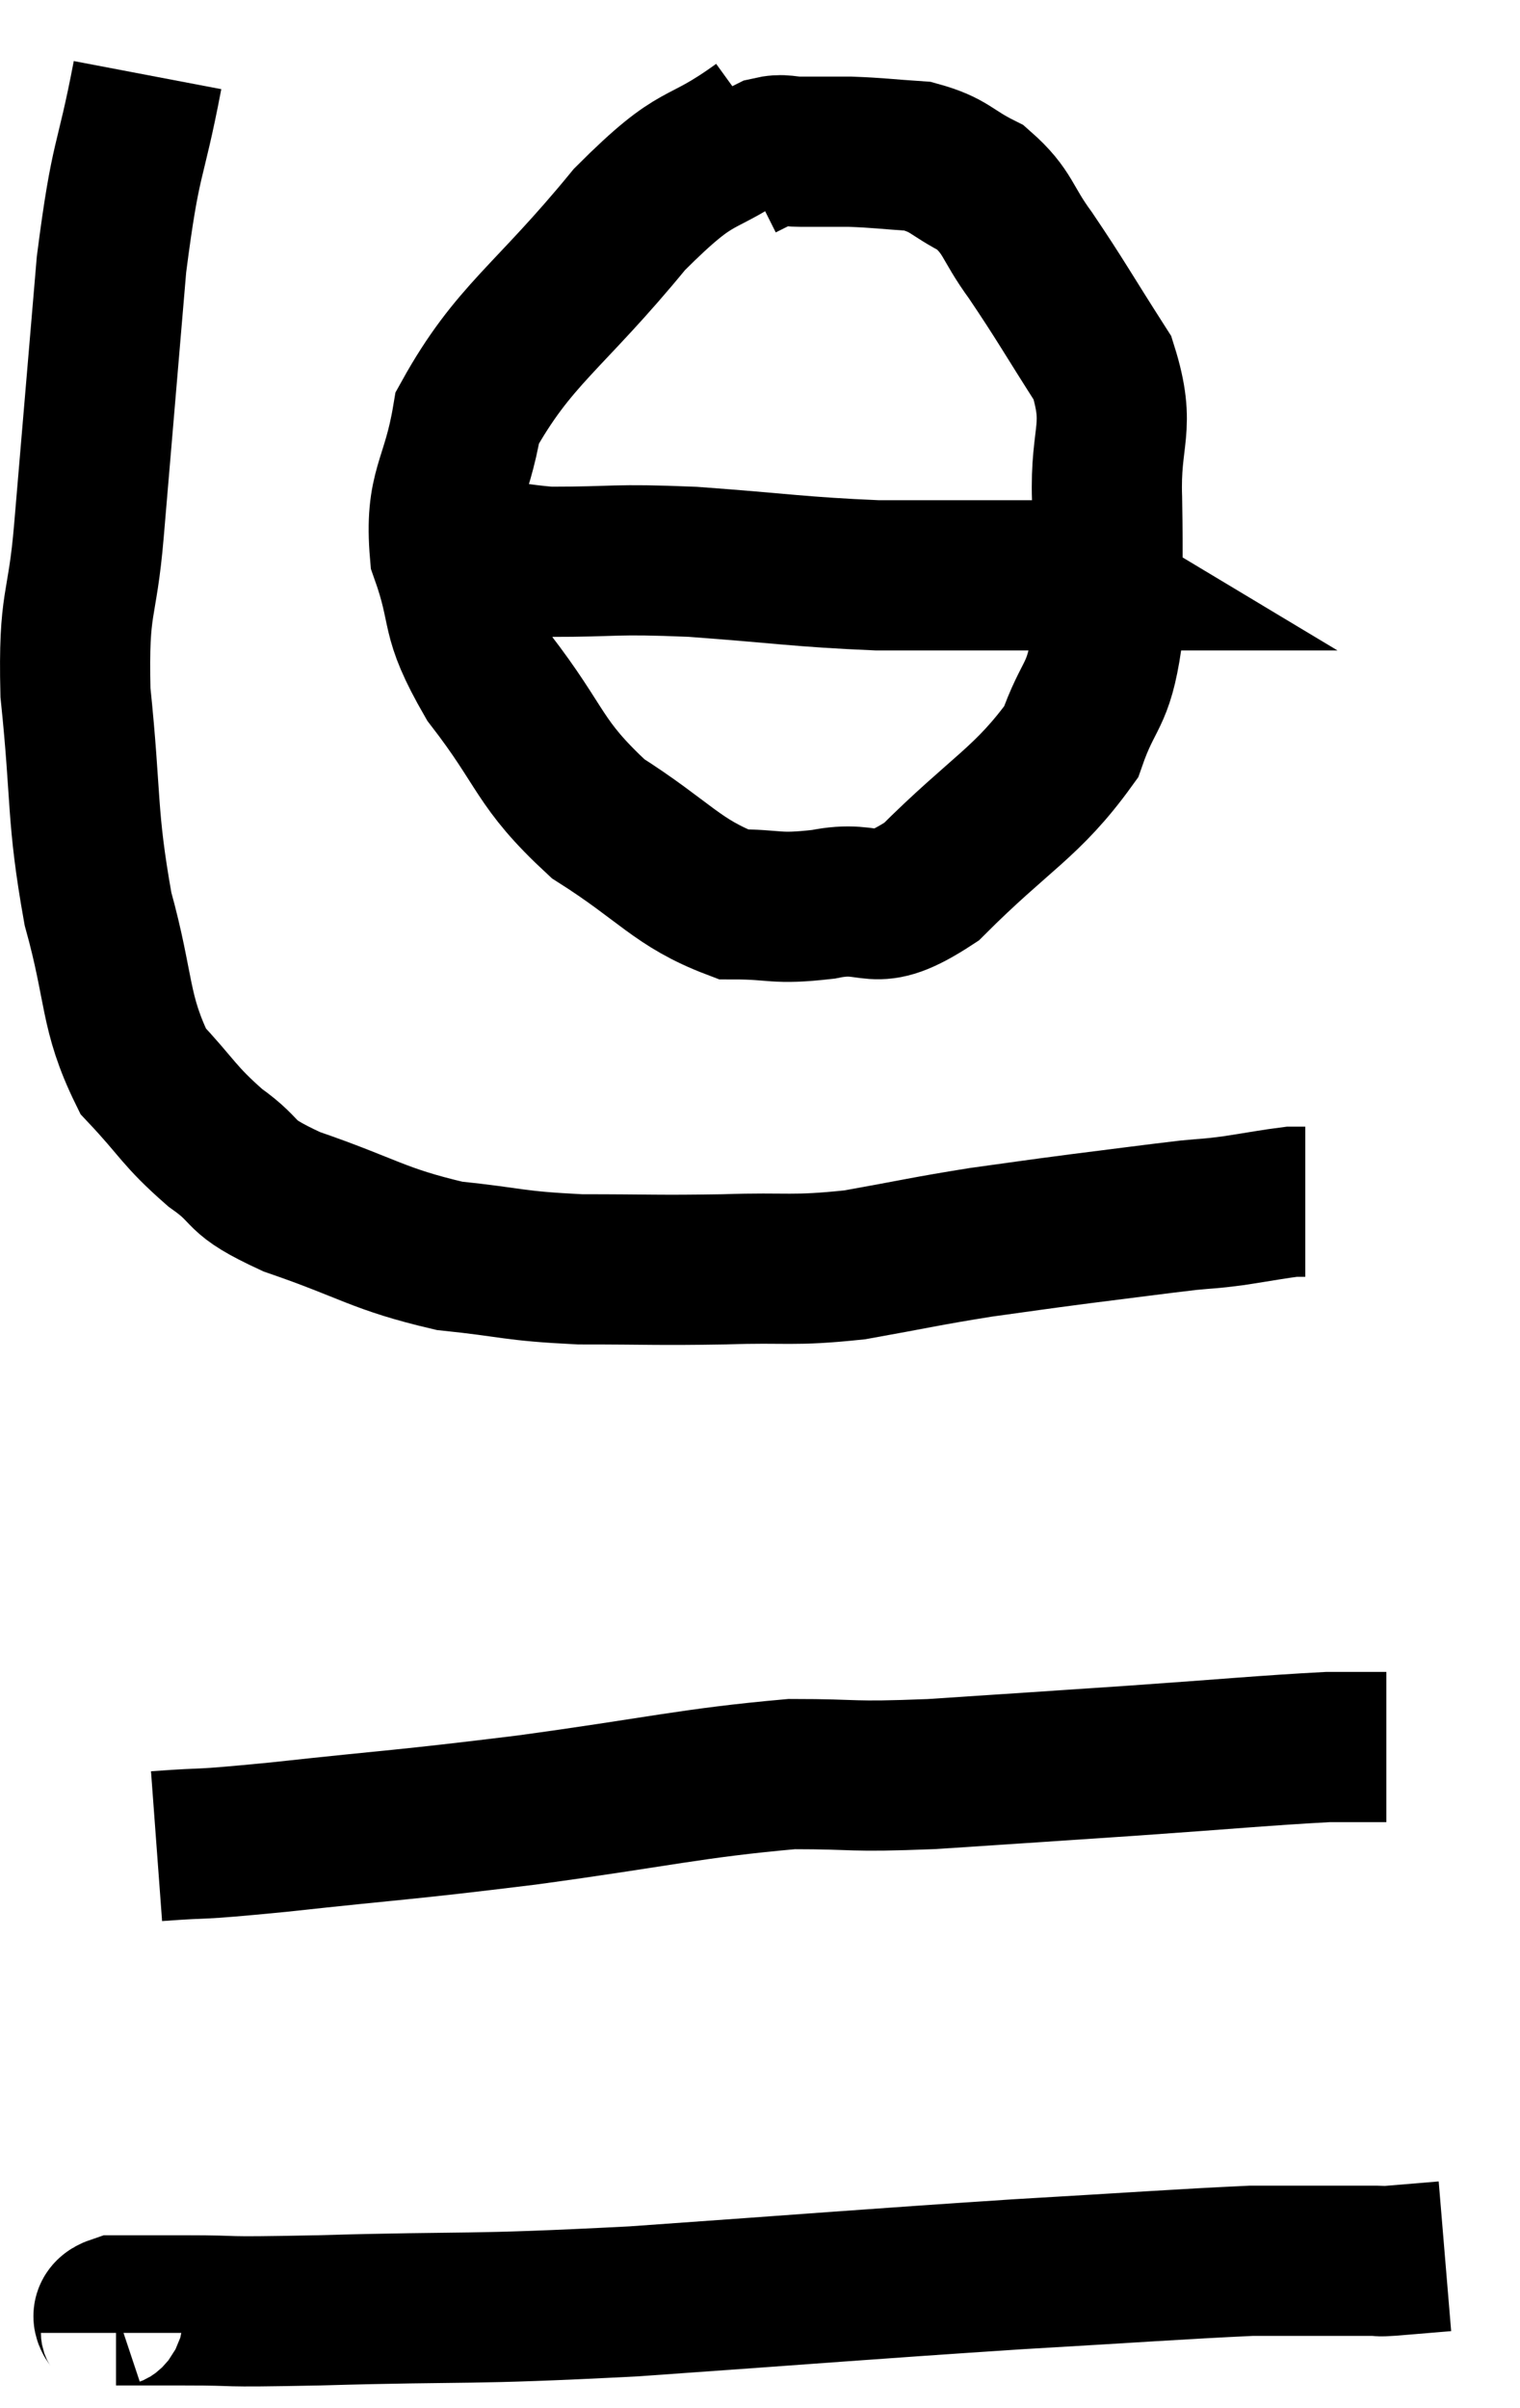<svg xmlns="http://www.w3.org/2000/svg" viewBox="11.895 3.44 20.245 32.06" width="20.245" height="32.06"><path d="M 13.86 4.44 C 13.62 5.7, 13.575 5.445, 13.38 6.96 C 13.23 8.73, 13.2 9.075, 13.08 10.5 C 12.99 11.58, 12.87 11.4, 12.9 12.66 C 13.05 14.1, 12.975 14.28, 13.2 15.54 C 13.5 16.62, 13.41 16.905, 13.8 17.7 C 14.28 18.21, 14.265 18.285, 14.76 18.72 C 15.27 19.08, 15 19.08, 15.78 19.44 C 16.83 19.8, 16.92 19.935, 17.88 20.16 C 18.75 20.25, 18.705 20.295, 19.62 20.34 C 20.58 20.34, 20.625 20.355, 21.54 20.34 C 22.41 20.31, 22.425 20.37, 23.28 20.28 C 24.12 20.13, 24.21 20.1, 24.96 19.98 C 25.62 19.89, 25.59 19.89, 26.28 19.8 C 27 19.71, 27.21 19.68, 27.72 19.62 C 28.02 19.59, 27.975 19.605, 28.32 19.56 C 28.71 19.5, 28.86 19.47, 29.1 19.44 C 29.19 19.44, 29.235 19.44, 29.28 19.44 C 29.28 19.44, 29.28 19.44, 29.28 19.44 L 29.28 19.44" fill="none" stroke="black" stroke-width="2"></path><path d="M 22.02 5.1 C 21.15 5.73, 21.255 5.385, 20.28 6.36 C 19.2 7.68, 18.735 7.89, 18.12 9 C 17.97 9.9, 17.745 9.93, 17.82 10.8 C 18.12 11.64, 17.91 11.595, 18.42 12.48 C 19.14 13.41, 19.05 13.59, 19.86 14.34 C 20.76 14.91, 20.91 15.195, 21.66 15.48 C 22.26 15.48, 22.2 15.555, 22.86 15.48 C 23.58 15.33, 23.475 15.72, 24.3 15.18 C 25.23 14.25, 25.575 14.13, 26.16 13.32 C 26.4 12.63, 26.52 12.75, 26.64 11.94 C 26.64 11.01, 26.655 10.98, 26.64 10.08 C 26.61 9.21, 26.835 9.15, 26.58 8.34 C 26.1 7.59, 26.025 7.44, 25.62 6.84 C 25.29 6.39, 25.335 6.27, 24.96 5.94 C 24.54 5.73, 24.555 5.64, 24.12 5.52 C 23.67 5.49, 23.61 5.475, 23.22 5.46 C 22.89 5.46, 22.83 5.46, 22.56 5.46 C 22.35 5.46, 22.335 5.415, 22.14 5.46 L 21.78 5.64" fill="none" stroke="black" stroke-width="2"></path><path d="M 17.76 10.62 C 18.48 10.77, 18.36 10.845, 19.2 10.92 C 20.16 10.92, 20.025 10.875, 21.12 10.92 C 22.35 11.01, 22.53 11.055, 23.58 11.1 C 24.45 11.1, 24.735 11.1, 25.32 11.1 C 25.62 11.1, 25.725 11.1, 25.92 11.1 C 26.01 11.1, 26.055 11.1, 26.1 11.1 C 26.1 11.1, 26.025 11.055, 26.1 11.1 L 26.4 11.28" fill="none" stroke="black" stroke-width="2"></path><path d="M 13.98 28.02 C 14.79 27.96, 14.37 28.02, 15.6 27.9 C 17.25 27.72, 17.19 27.75, 18.9 27.54 C 20.67 27.3, 21.09 27.18, 22.44 27.06 C 23.37 27.06, 23.16 27.105, 24.3 27.06 C 25.65 26.97, 25.68 26.97, 27 26.88 C 28.29 26.79, 28.74 26.745, 29.58 26.7 C 29.97 26.7, 30.165 26.7, 30.36 26.7 L 30.36 26.7" fill="none" stroke="black" stroke-width="2"></path><path d="M 13.44 34.5 C 13.44 34.35, 13.215 34.275, 13.44 34.2 C 13.89 34.2, 13.665 34.2, 14.34 34.2 C 15.24 34.2, 14.64 34.23, 16.14 34.2 C 18.24 34.14, 18.015 34.2, 20.34 34.08 C 22.89 33.9, 23.385 33.855, 25.44 33.72 C 27 33.63, 27.585 33.585, 28.56 33.54 C 28.95 33.54, 28.92 33.54, 29.34 33.54 C 29.79 33.54, 29.97 33.54, 30.24 33.54 C 30.33 33.54, 30.195 33.555, 30.42 33.54 L 31.14 33.48" fill="none" stroke="black" stroke-width="2"></path></svg>